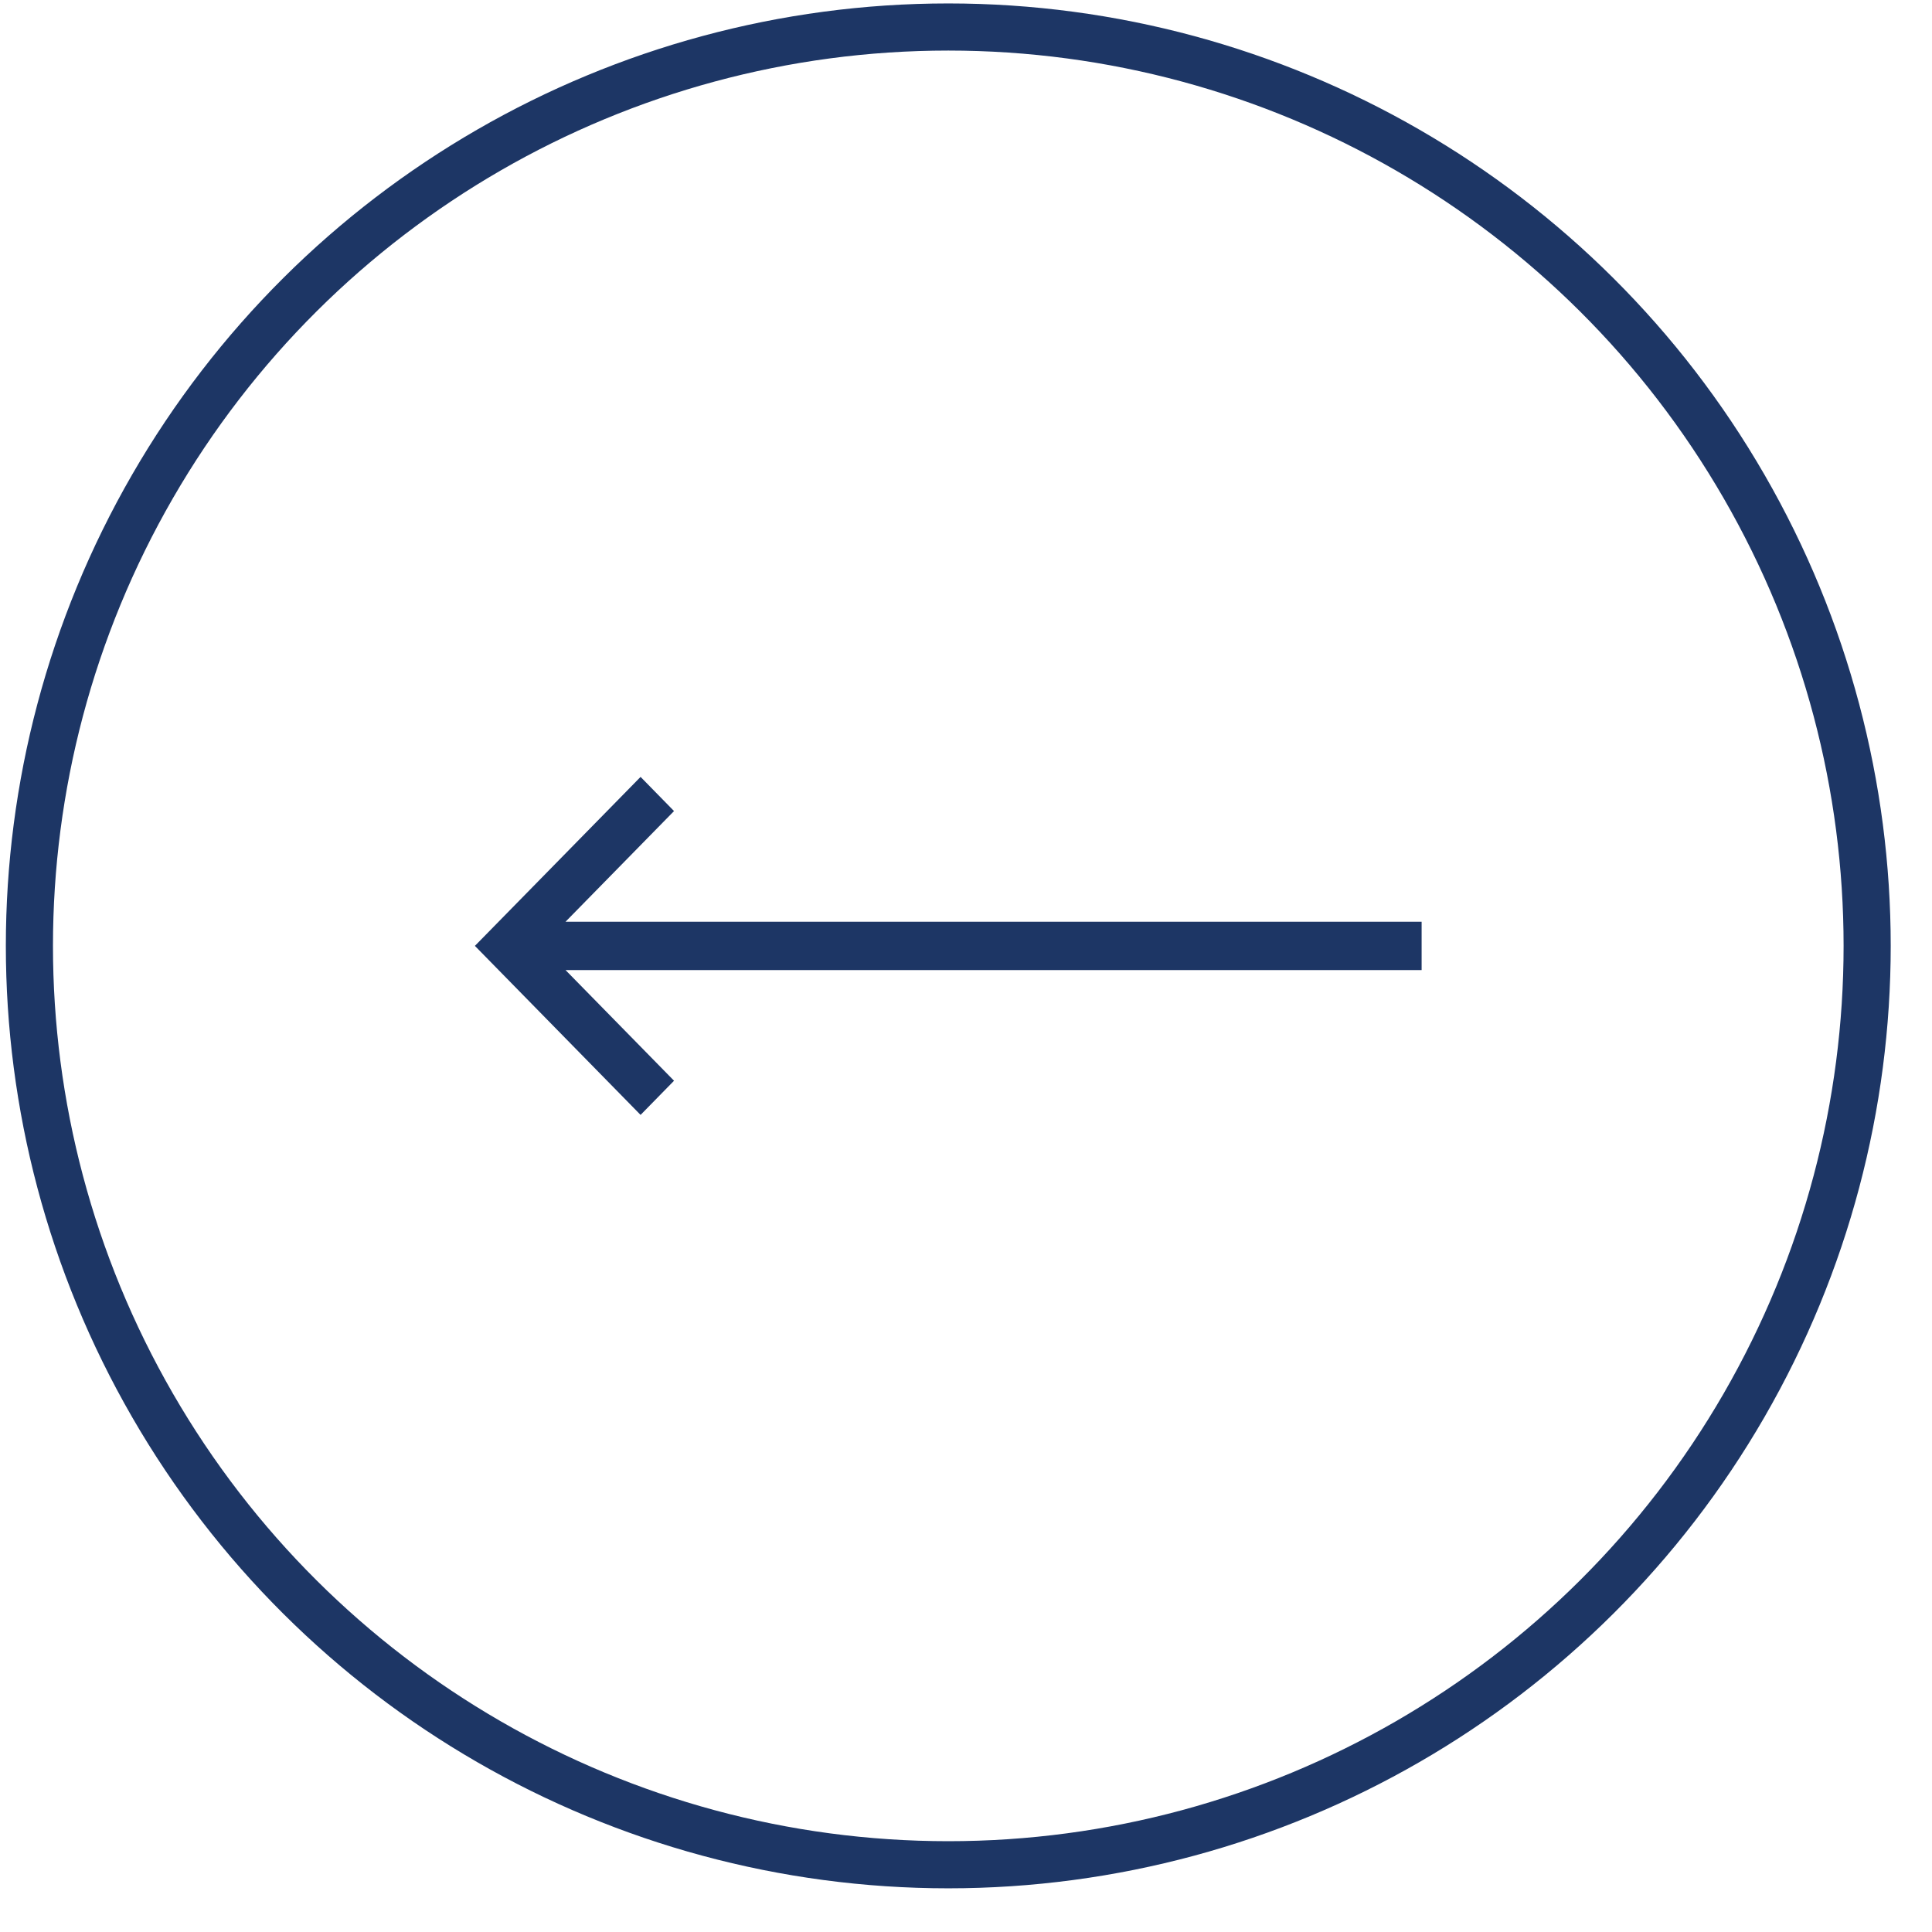 <svg width="41" height="41" viewBox="0 0 41 41" fill="none" xmlns="http://www.w3.org/2000/svg">
<path d="M14.304 17.212L13.594 16.487L10.078 20.073L13.594 23.66L14.304 22.935L12.001 20.586L30.169 20.586L30.169 19.561L12.001 19.561L14.304 17.212Z" fill="#1D3665"/>
<circle cx="20.124" cy="20.073" r="19.5" transform="rotate(90 20.124 20.073)" stroke="#1D3665"/>
</svg>
